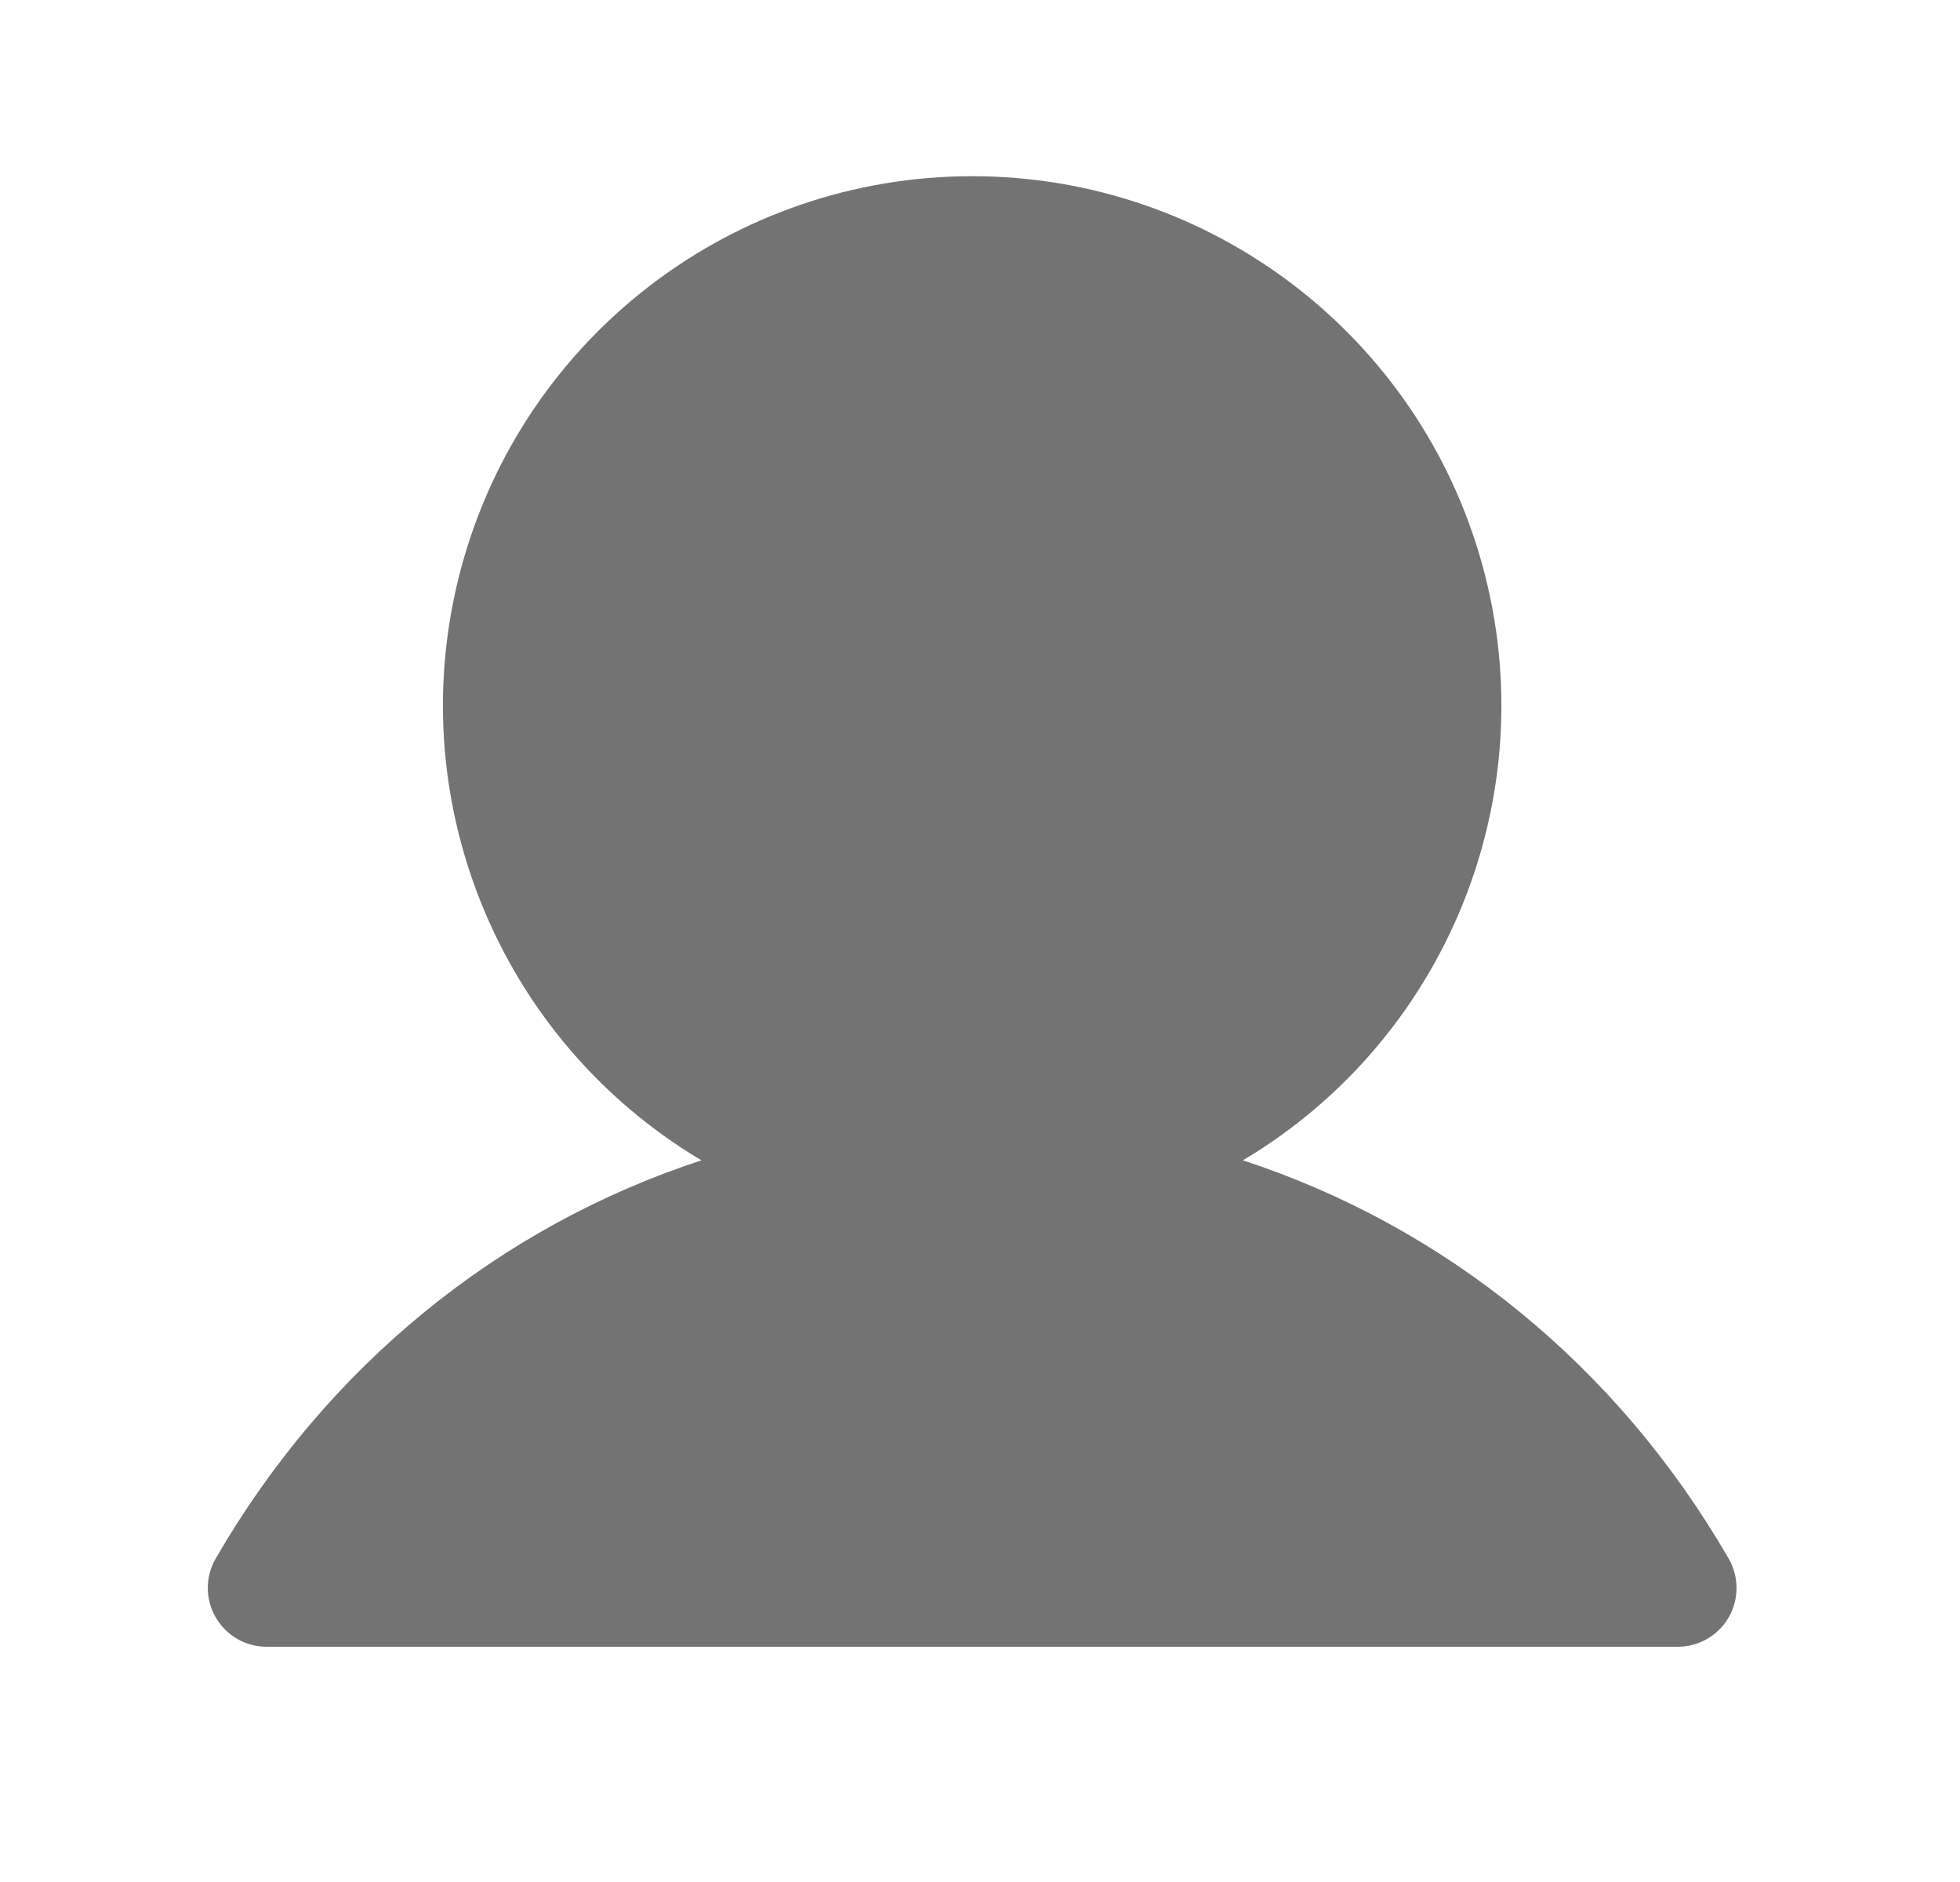 <svg width="25" height="24" viewBox="0 0 25 24" fill="none" xmlns="http://www.w3.org/2000/svg">
<g clip-path="url(#clip0_11_1258)">
<path fill-rule="evenodd" clip-rule="evenodd" d="M22.05 20.625C21.916 20.857 21.668 21 21.4 21H3.4C3.132 21 2.885 20.857 2.751 20.625C2.617 20.393 2.617 20.107 2.751 19.875C4.179 17.407 6.379 15.637 8.947 14.797C6.336 13.243 5.086 10.136 5.892 7.207C6.698 4.277 9.362 2.247 12.4 2.247C15.438 2.247 18.102 4.277 18.908 7.207C19.714 10.136 18.464 13.243 15.853 14.797C18.421 15.637 20.621 17.407 22.049 19.875C22.183 20.107 22.183 20.393 22.05 20.625Z" fill="#737373"/>
</g>
<defs>
<clipPath id="clip0_11_1258">
<rect width="24" height="24" fill="white" transform="translate(0.4)"/>
</clipPath>
</defs>
</svg>
